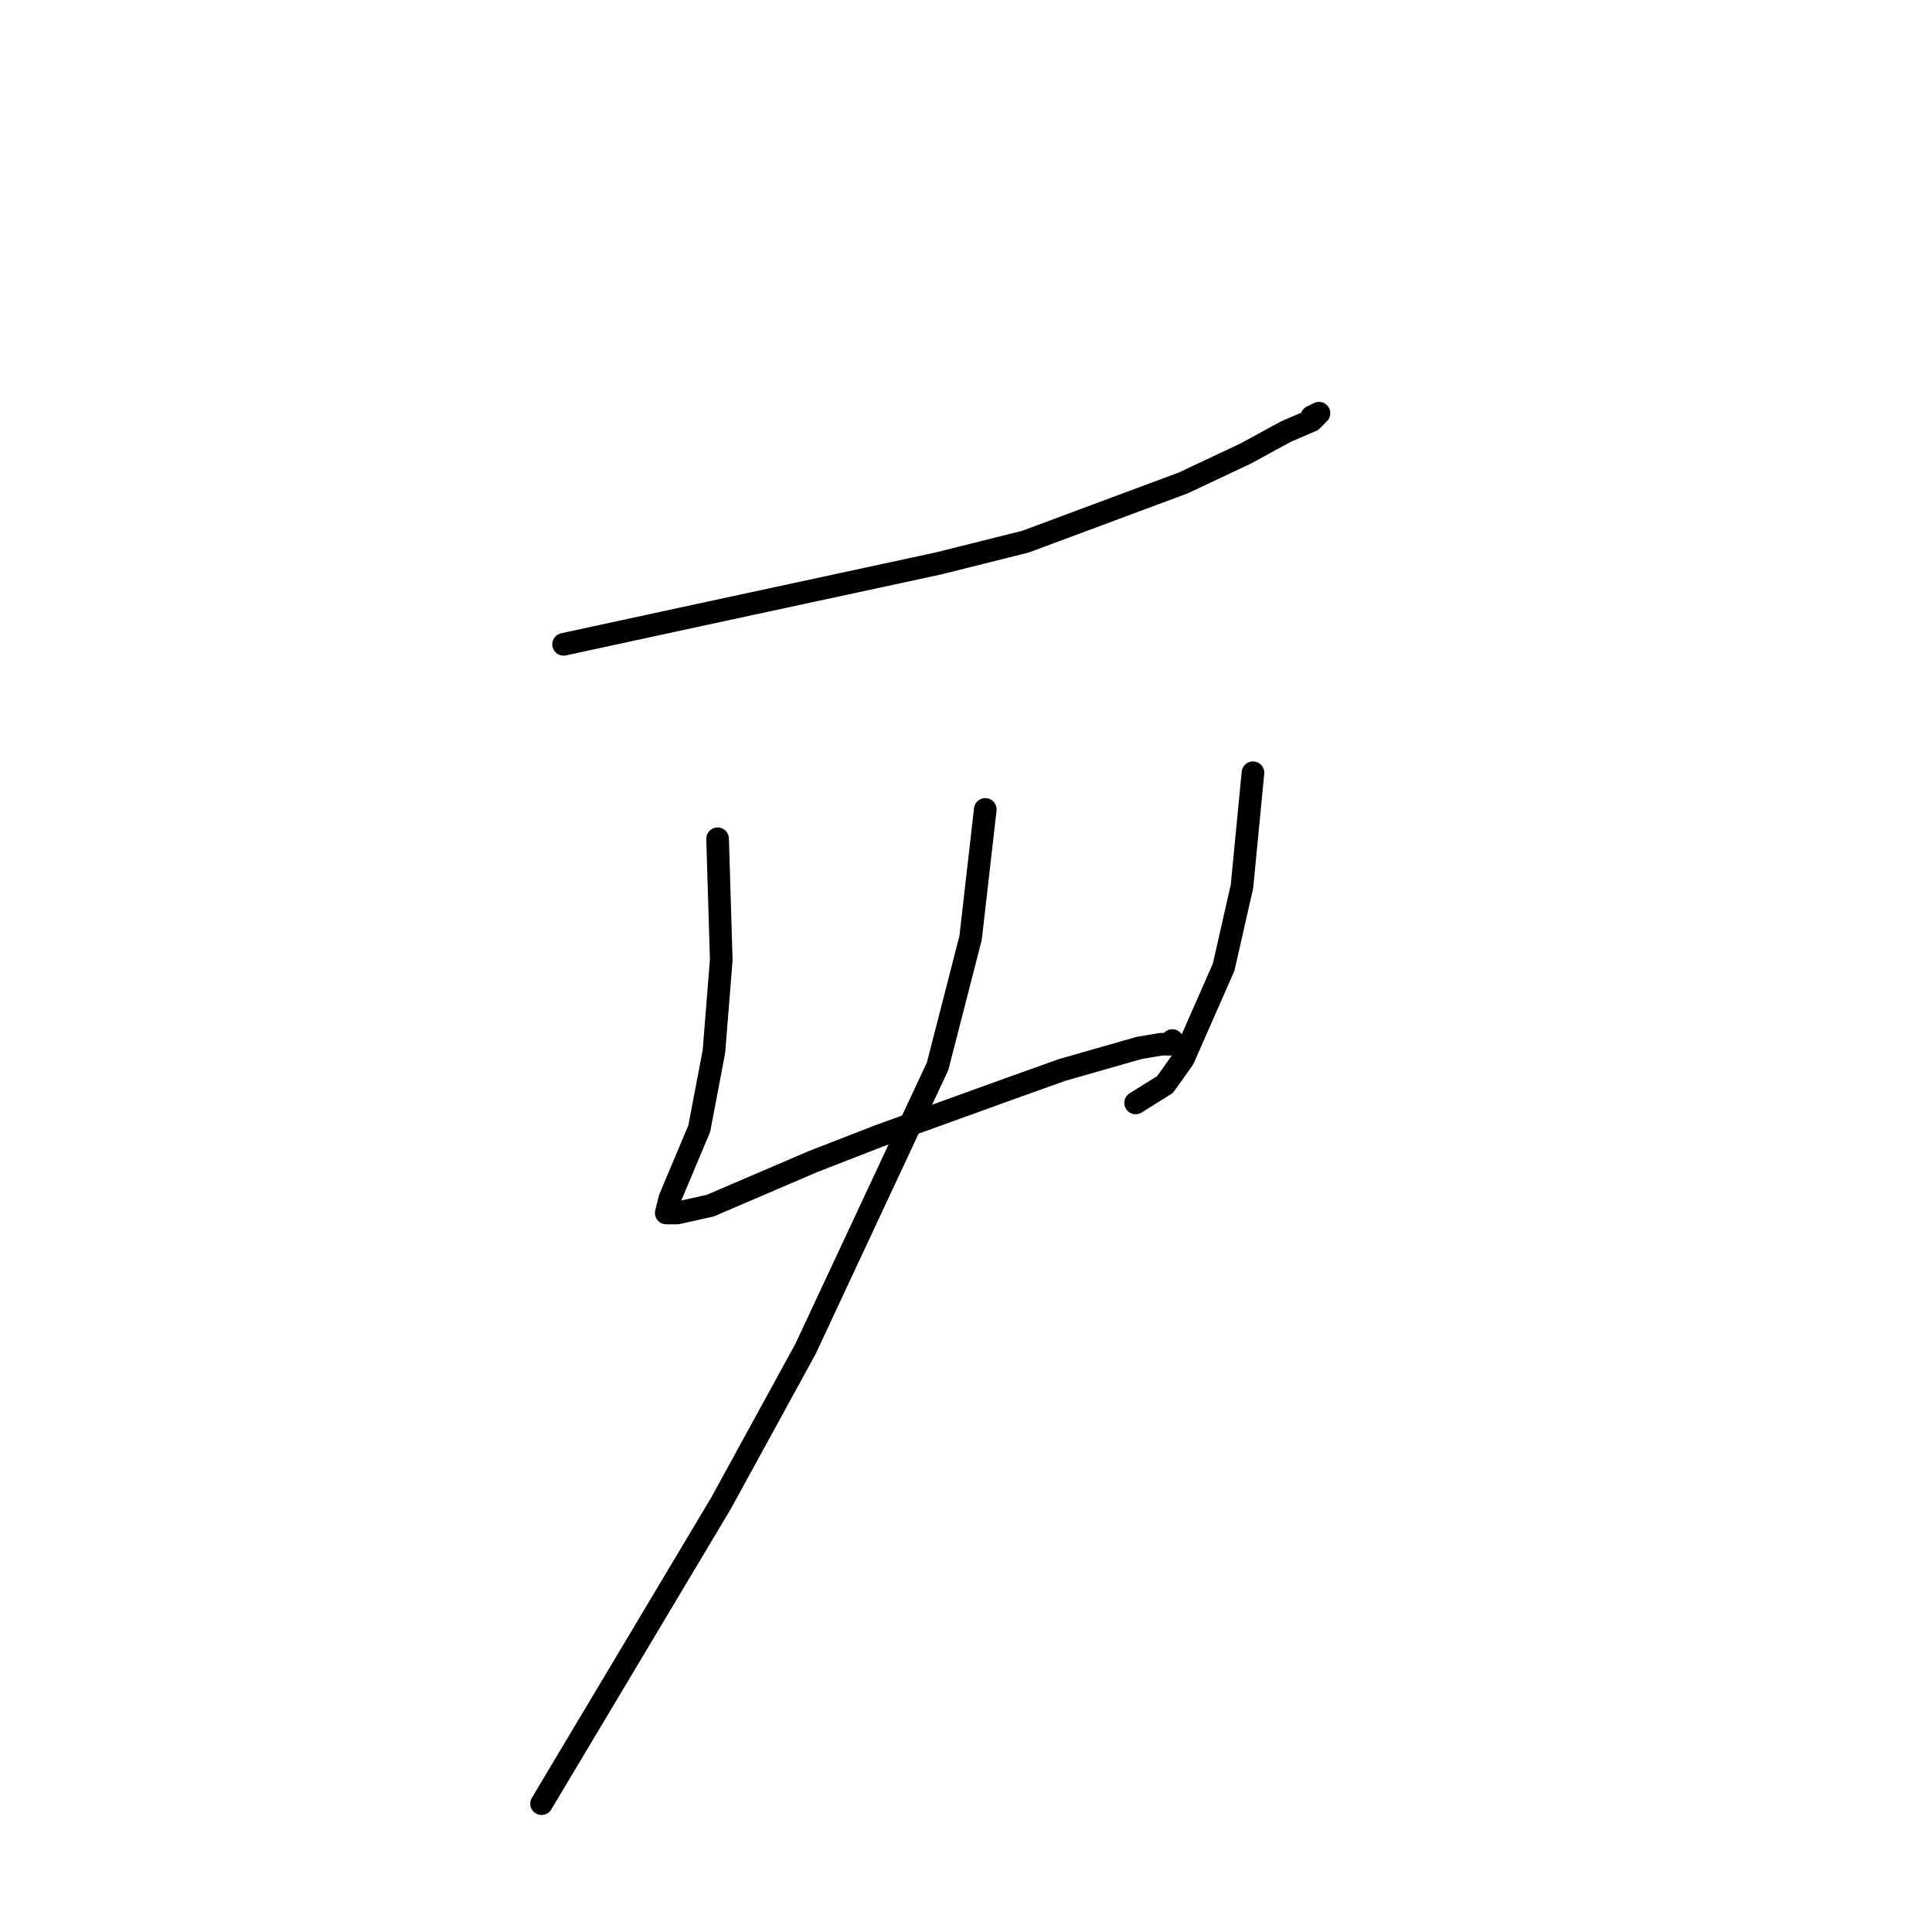 <?xml version="1.0" standalone="no"?>
    <svg width="256" height="256" xmlns="http://www.w3.org/2000/svg" version="1.1">
    <polyline stroke="black" stroke-width="3" stroke-linecap="round" fill="transparent" stroke-linejoin="round" points="74.677 85.378 92.655 81.489 124.238 74.683 135.9 71.766 156.793 63.988 165.053 60.099 170.398 57.183 173.799 55.724 174.771 54.752 173.799 55.238 173.799 55.238 " />
        <polyline stroke="black" stroke-width="3" stroke-linecap="round" fill="transparent" stroke-linejoin="round" points="95.085 111.142 95.57 127.184 94.599 139.337 92.655 149.546 88.768 158.782 88.282 160.727 89.74 160.727 94.113 159.754 107.718 153.921 116.464 150.518 133.956 144.198 140.759 141.768 150.962 138.851 153.878 138.365 155.335 138.365 155.335 137.879 155.335 137.879 " />
        <polyline stroke="black" stroke-width="3" stroke-linecap="round" fill="transparent" stroke-linejoin="round" points="166.025 102.392 164.567 117.462 162.138 128.156 156.793 140.309 154.364 143.712 150.476 146.143 150.476 146.143 " />
        <polyline stroke="black" stroke-width="3" stroke-linecap="round" fill="transparent" stroke-linejoin="round" points="130.555 107.253 128.611 124.267 124.238 141.282 106.746 178.713 95.57 199.13 71.762 238.992 71.762 238.992 " />
        </svg>